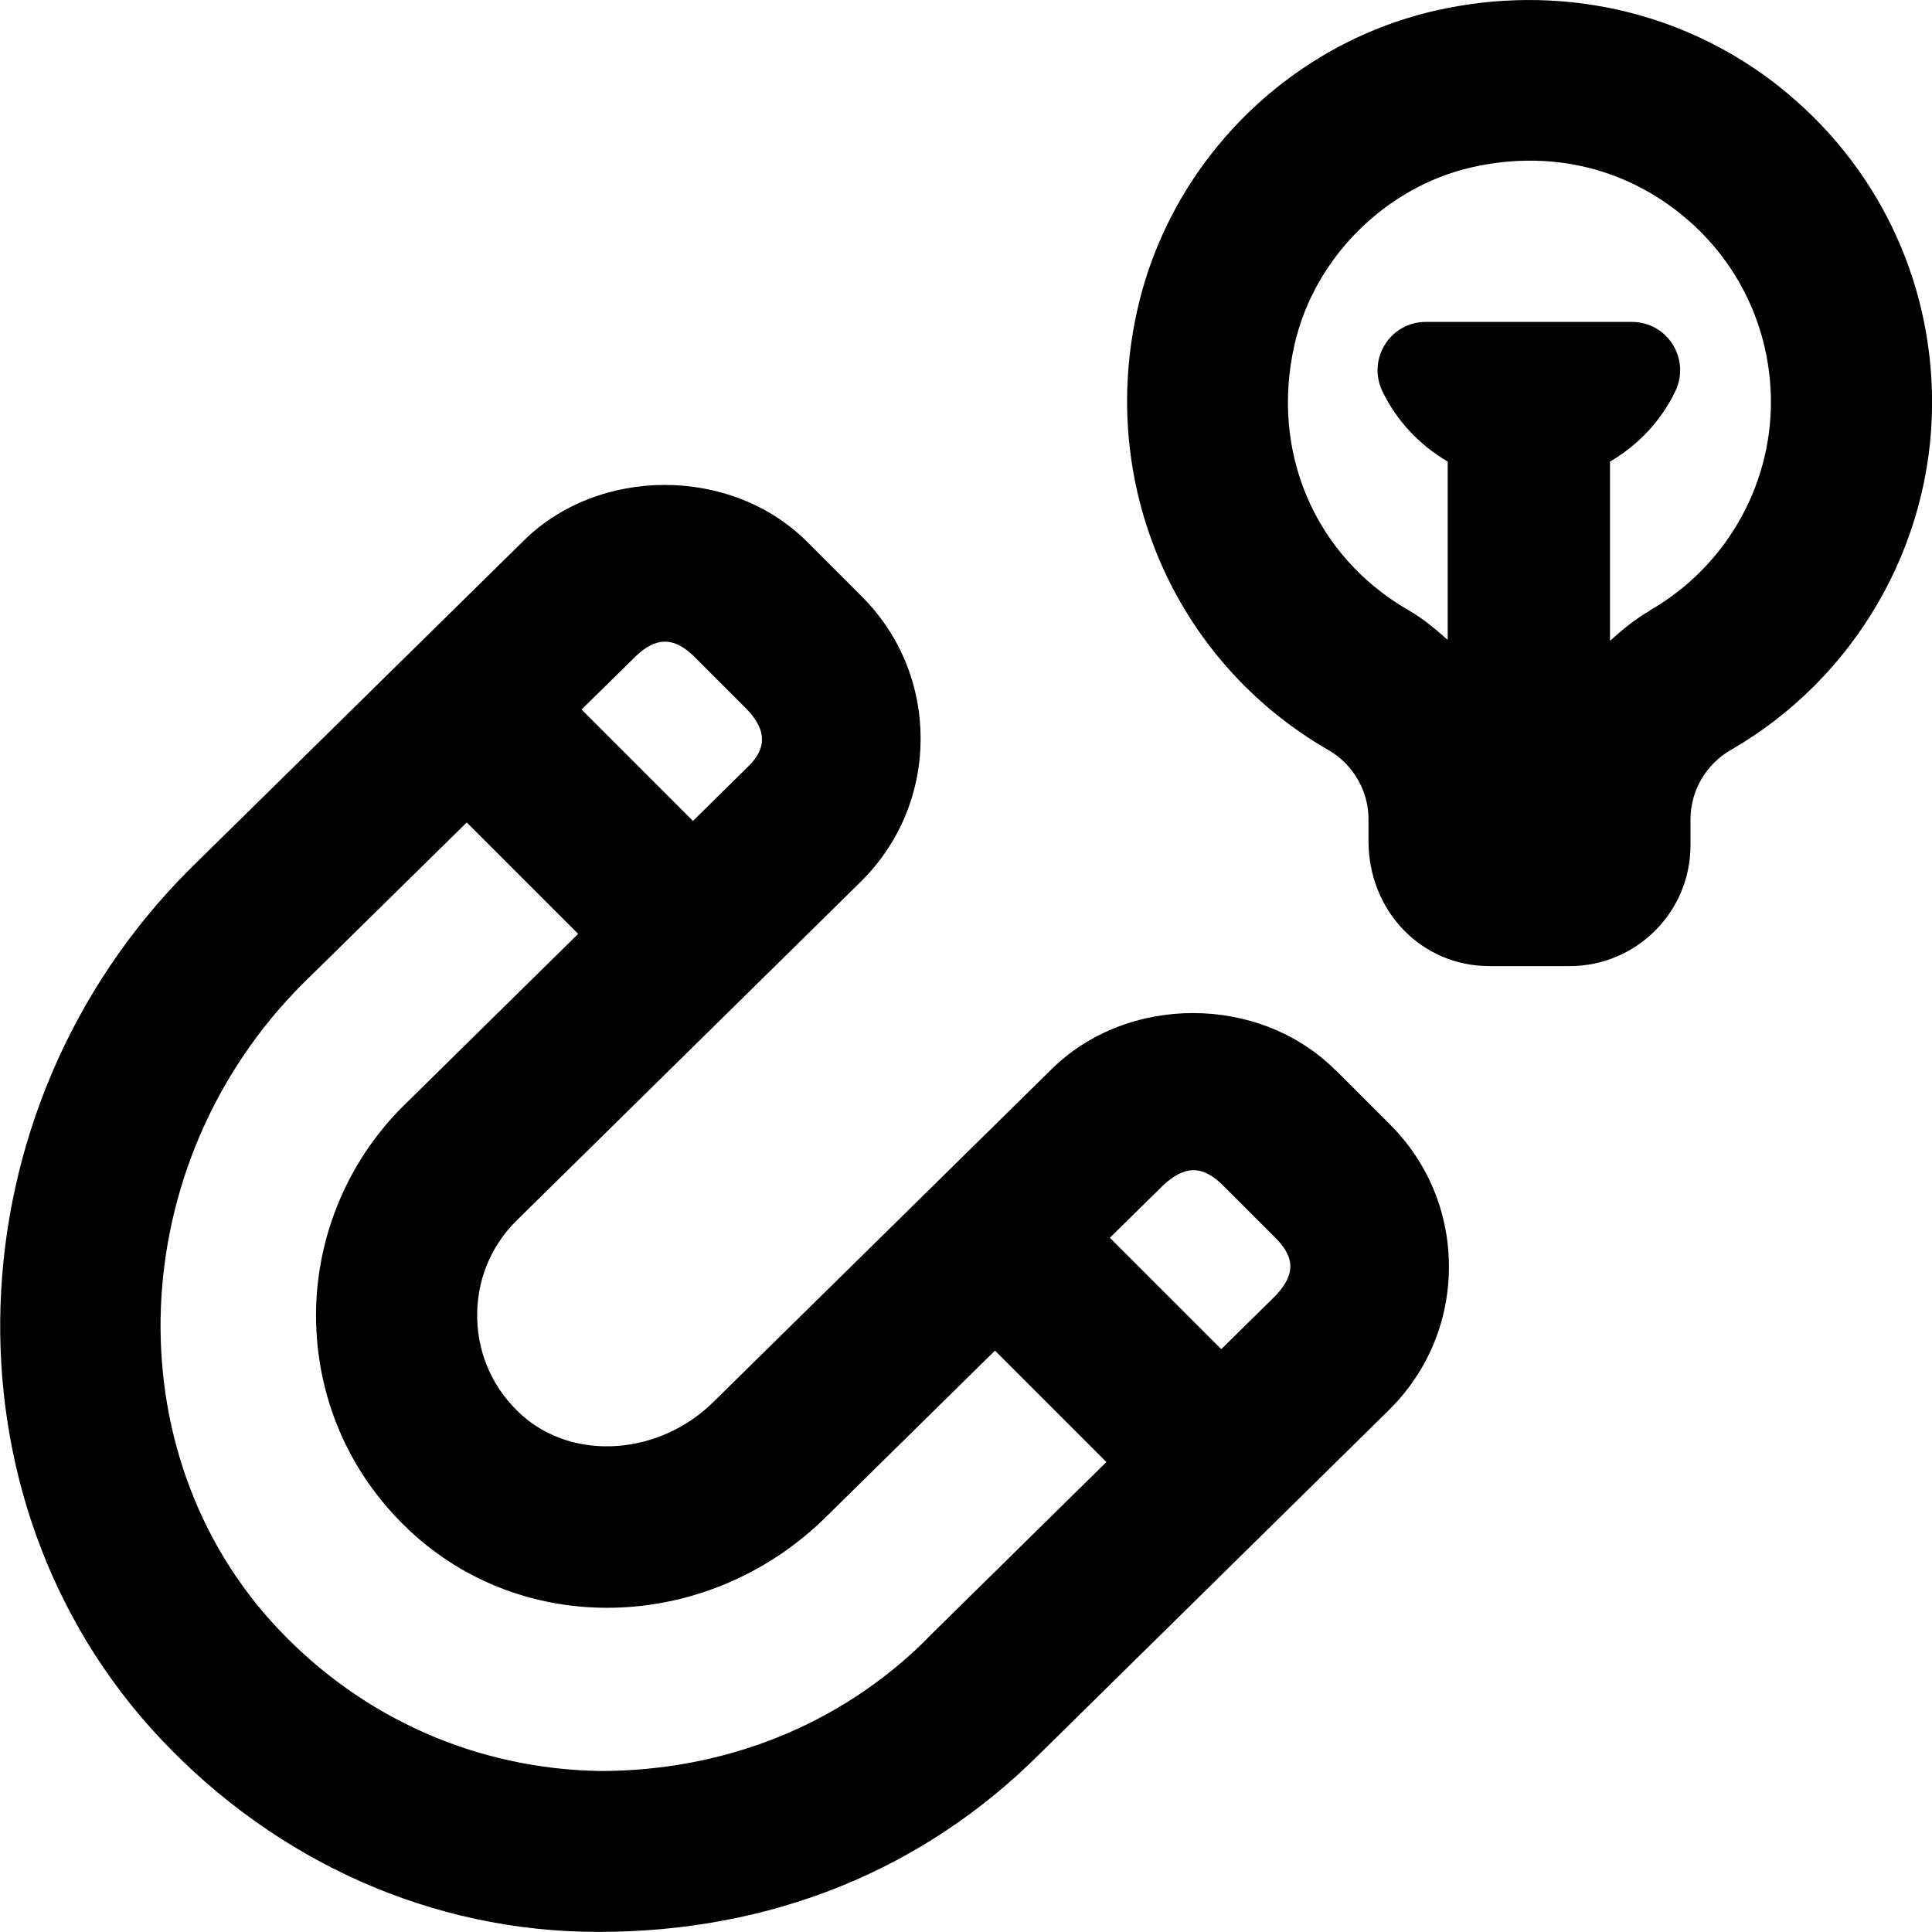 <svg id="Layer_1" viewBox="0 0 24 24" xmlns="http://www.w3.org/2000/svg" data-name="Layer 1"><path d="m16.588 13.293c-.944-.944-2.589-.944-3.533-.003l-4.185 4.118c-.674.673-1.745.749-2.39.169-.344-.31-.54-.733-.552-1.194s.161-.893.481-1.213l4.294-4.227c.472-.472.733-1.1.733-1.768s-.26-1.296-.733-1.768l-.676-.676c-.945-.945-2.598-.938-3.53-.006l-4.142 4.074c-2.991 2.991-3.152 7.837-.359 10.802 1.427 1.515 3.358 2.398 5.436 2.398 2.142 0 4.035-.761 5.497-2.225l4.337-4.27c.472-.472.733-1.1.733-1.768s-.26-1.296-.733-1.768l-.676-.676zm-8.683-5.148c.239-.225.458-.239.707 0l.676.676c.234.253.239.475.005.702l-.685.675-1.384-1.384zm3.614 12.21c-1.084 1.084-2.533 1.644-4.058 1.645-1.533-.023-2.956-.651-4.01-1.77-2.059-2.186-1.917-5.783.311-8.011l2.036-2.002 1.384 1.384-2.183 2.149c-.707.706-1.098 1.685-1.072 2.684.027 1.014.458 1.947 1.214 2.628 1.445 1.301 3.705 1.195 5.137-.235l2.082-2.049 1.384 1.384-2.227 2.192zm4.337-4.27-.685.675-1.384-1.384.674-.663c.253-.225.459-.244.713-.006l.676.676c.242.247.235.452.005.702z"/><path d="m22.111 1.083c-1.201-.955-2.762-1.299-4.289-.949-1.821.42-3.268 1.869-3.688 3.691-.502 2.18.45 4.387 2.367 5.492.308.177.499.506.499.859v.271c0 .871.659 1.554 1.5 1.554h1c.827 0 1.5-.673 1.5-1.5v-.325c0-.352.191-.681.498-.858 1.544-.889 2.503-2.544 2.503-4.318 0-1.533-.689-2.961-1.89-3.916zm-1.612 6.5c-.184.106-.345.239-.499.378v-2.227c.349-.203.634-.506.81-.871.194-.4-.094-.864-.538-.864h-2.56c-.444 0-.732.464-.538.864.176.365.461.667.81.871v2.215c-.151-.134-.306-.264-.484-.367-1.169-.673-1.725-1.973-1.417-3.31.245-1.065 1.125-1.945 2.188-2.191.941-.217 1.862-.017 2.594.566.721.573 1.134 1.43 1.134 2.35 0 1.061-.575 2.051-1.501 2.584z"/></svg>